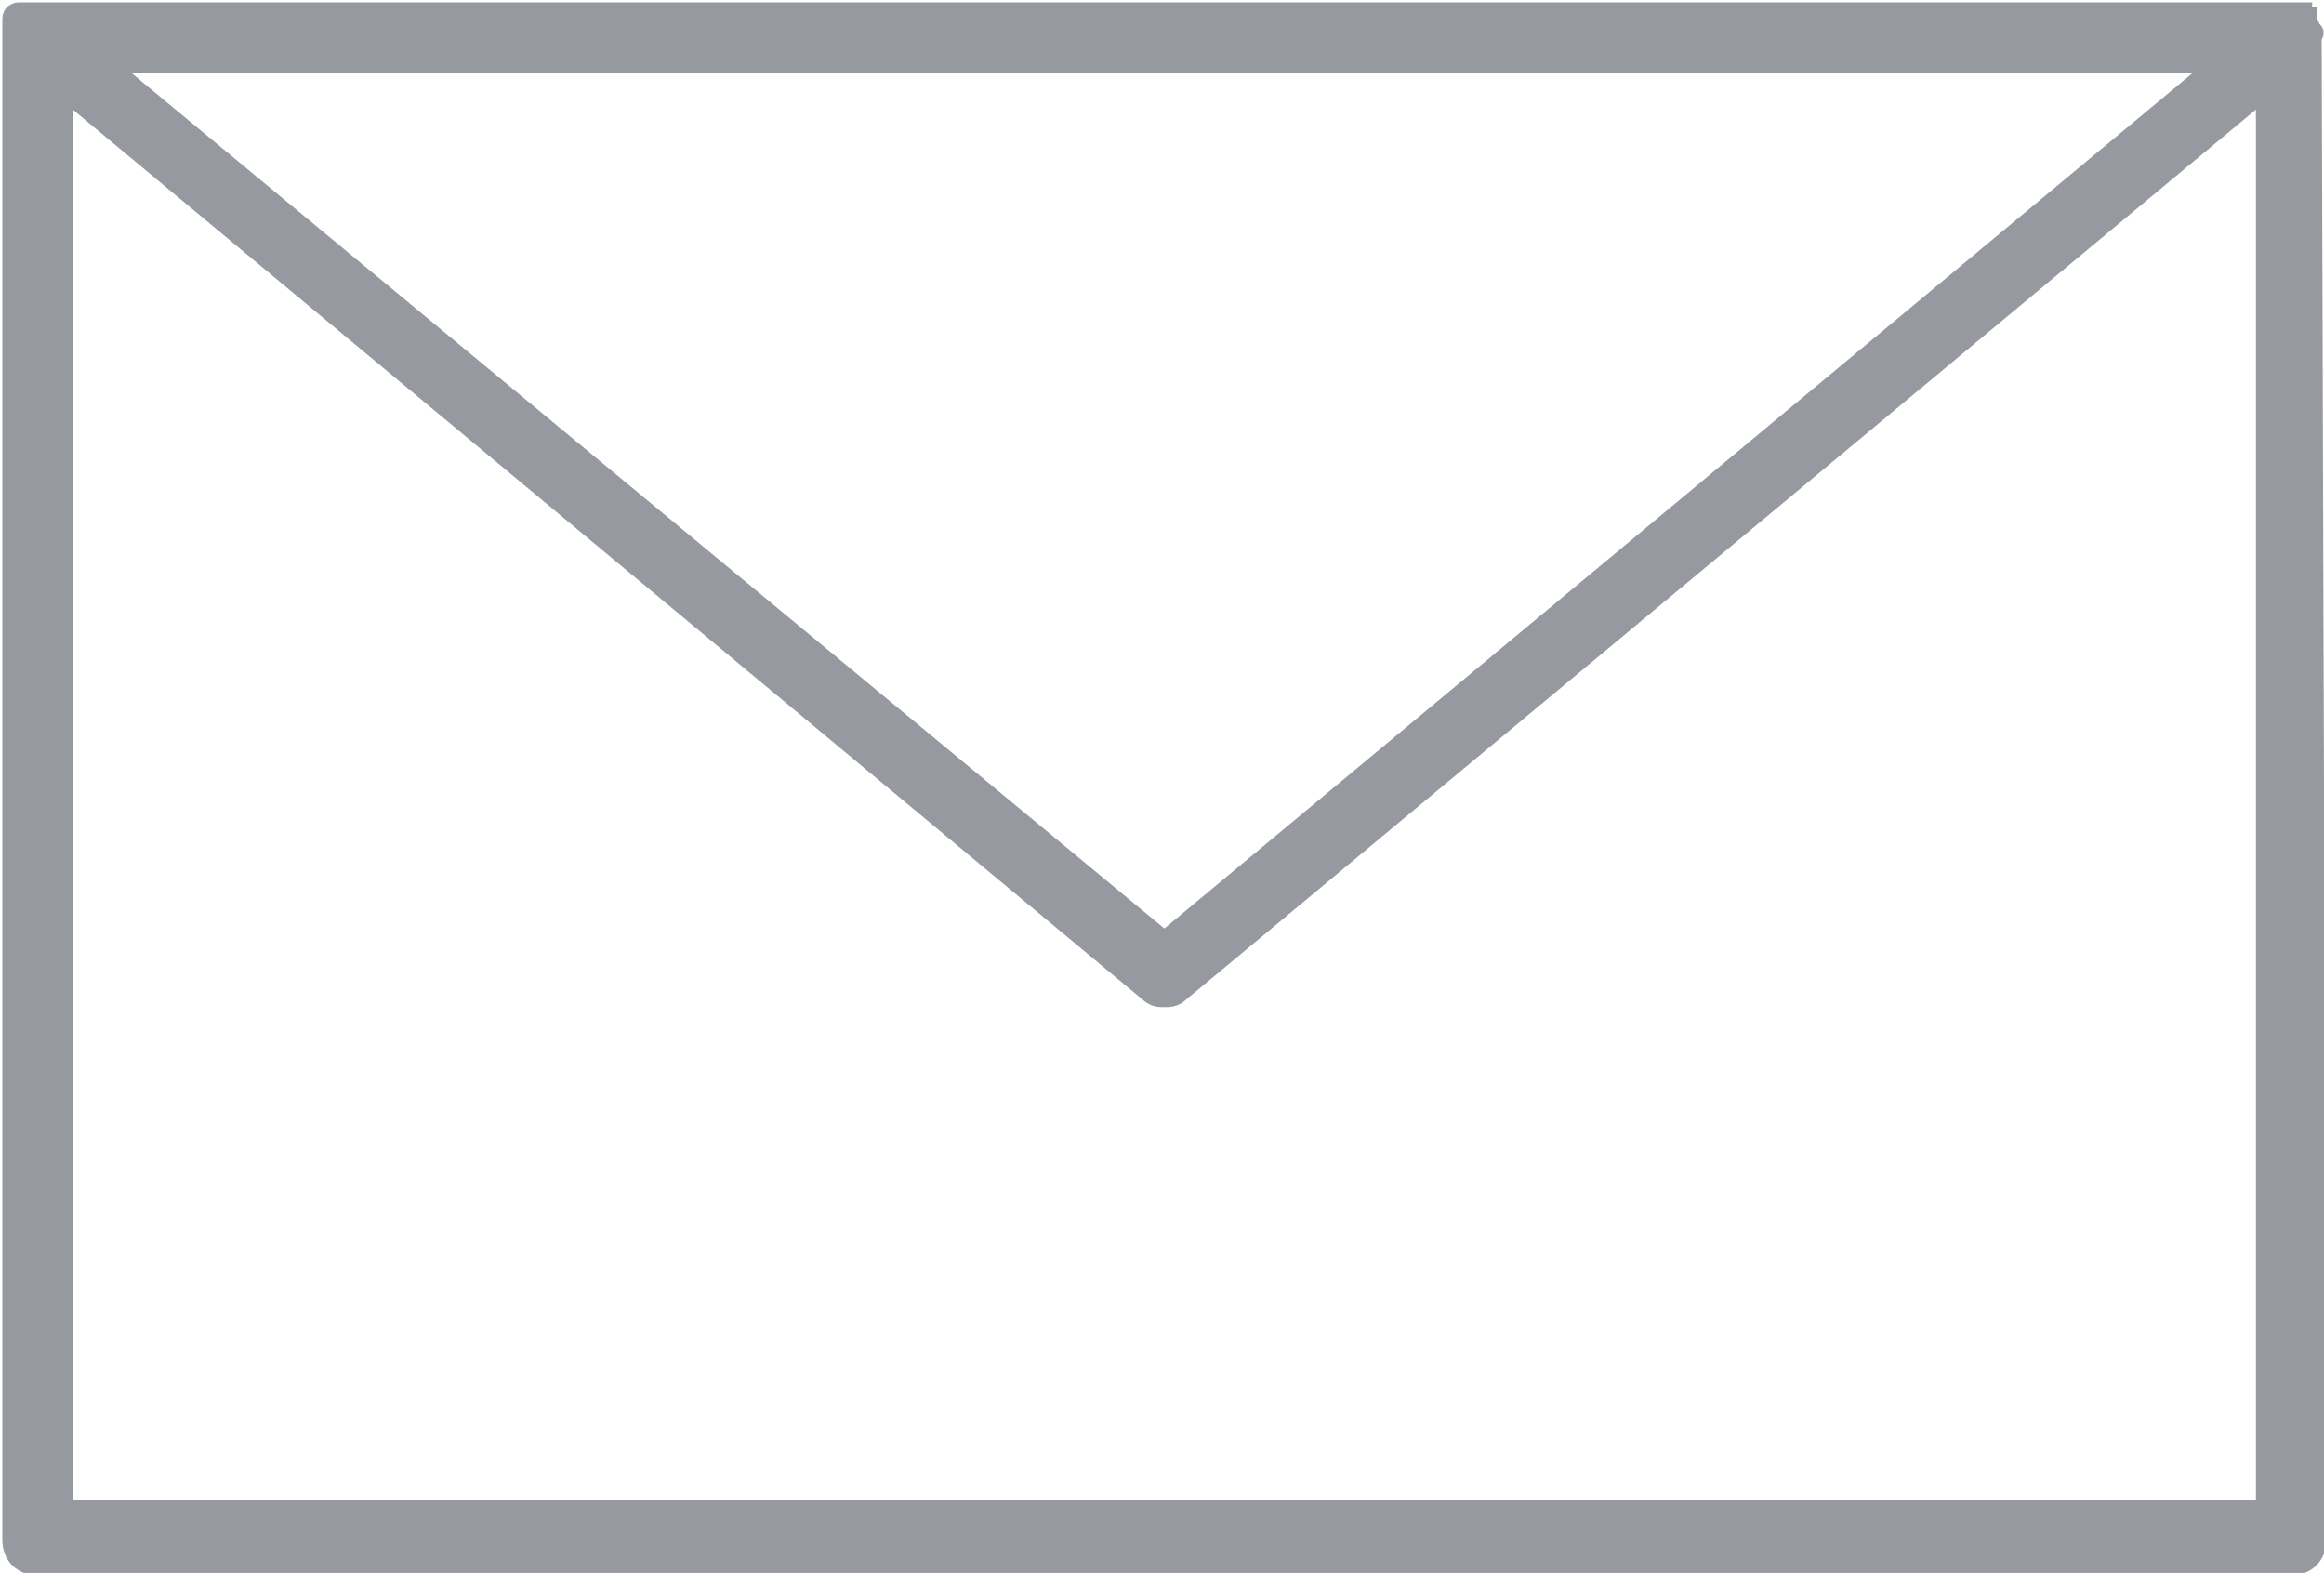 <?xml version="1.0" encoding="utf-8"?>
<!-- Generator: Adobe Illustrator 22.0.1, SVG Export Plug-In . SVG Version: 6.00 Build 0)  -->
<svg version="1.1" id="Calque_1" xmlns="http://www.w3.org/2000/svg" xmlns:xlink="http://www.w3.org/1999/xlink" x="0px" y="0px"
	 viewBox="0 0 49.5 33.5" style="enable-background:new 0 0 49.5 33.5;" xml:space="preserve">
<style type="text/css">
	.st0{fill:#96999F;stroke:#96999F;stroke-width:0.5;stroke-miterlimit:10;}
</style>
<g>
	<path class="st0" d="M49.2,0.7C49.2,0.6,49.2,0.6,49.2,0.7c0-0.1-0.1-0.2-0.1-0.2c0,0,0,0,0-0.1c0,0,0,0,0,0c0,0-0.1,0-0.1-0.1
		c0,0,0,0-0.1,0c0,0-0.1,0-0.1,0c0,0-0.1,0-0.1,0c0,0,0,0,0,0h-48c0,0,0,0,0,0c0,0-0.1,0-0.1,0c0,0-0.1,0-0.1,0c0,0,0,0-0.1,0
		c0,0-0.1,0-0.1,0.1c0,0,0,0,0,0c0,0,0,0,0,0.1c0,0,0,0.1,0,0.1c0,0,0,0.1,0,0.1c0,0,0,0,0,0.1v32c0,0.3,0.2,0.5,0.5,0.5h48
		c0.3,0,0.5-0.2,0.5-0.5L49.2,0.7C49.3,0.7,49.2,0.7,49.2,0.7z M47.4,1.3L24.8,20.1L2.1,1.3H47.4z M1.3,32.3V1.8l23.2,19.3
		c0.1,0.1,0.2,0.1,0.3,0.1c0.1,0,0.2,0,0.3-0.1L48.3,1.8v30.4H1.3z"/>
</g>
</svg>
